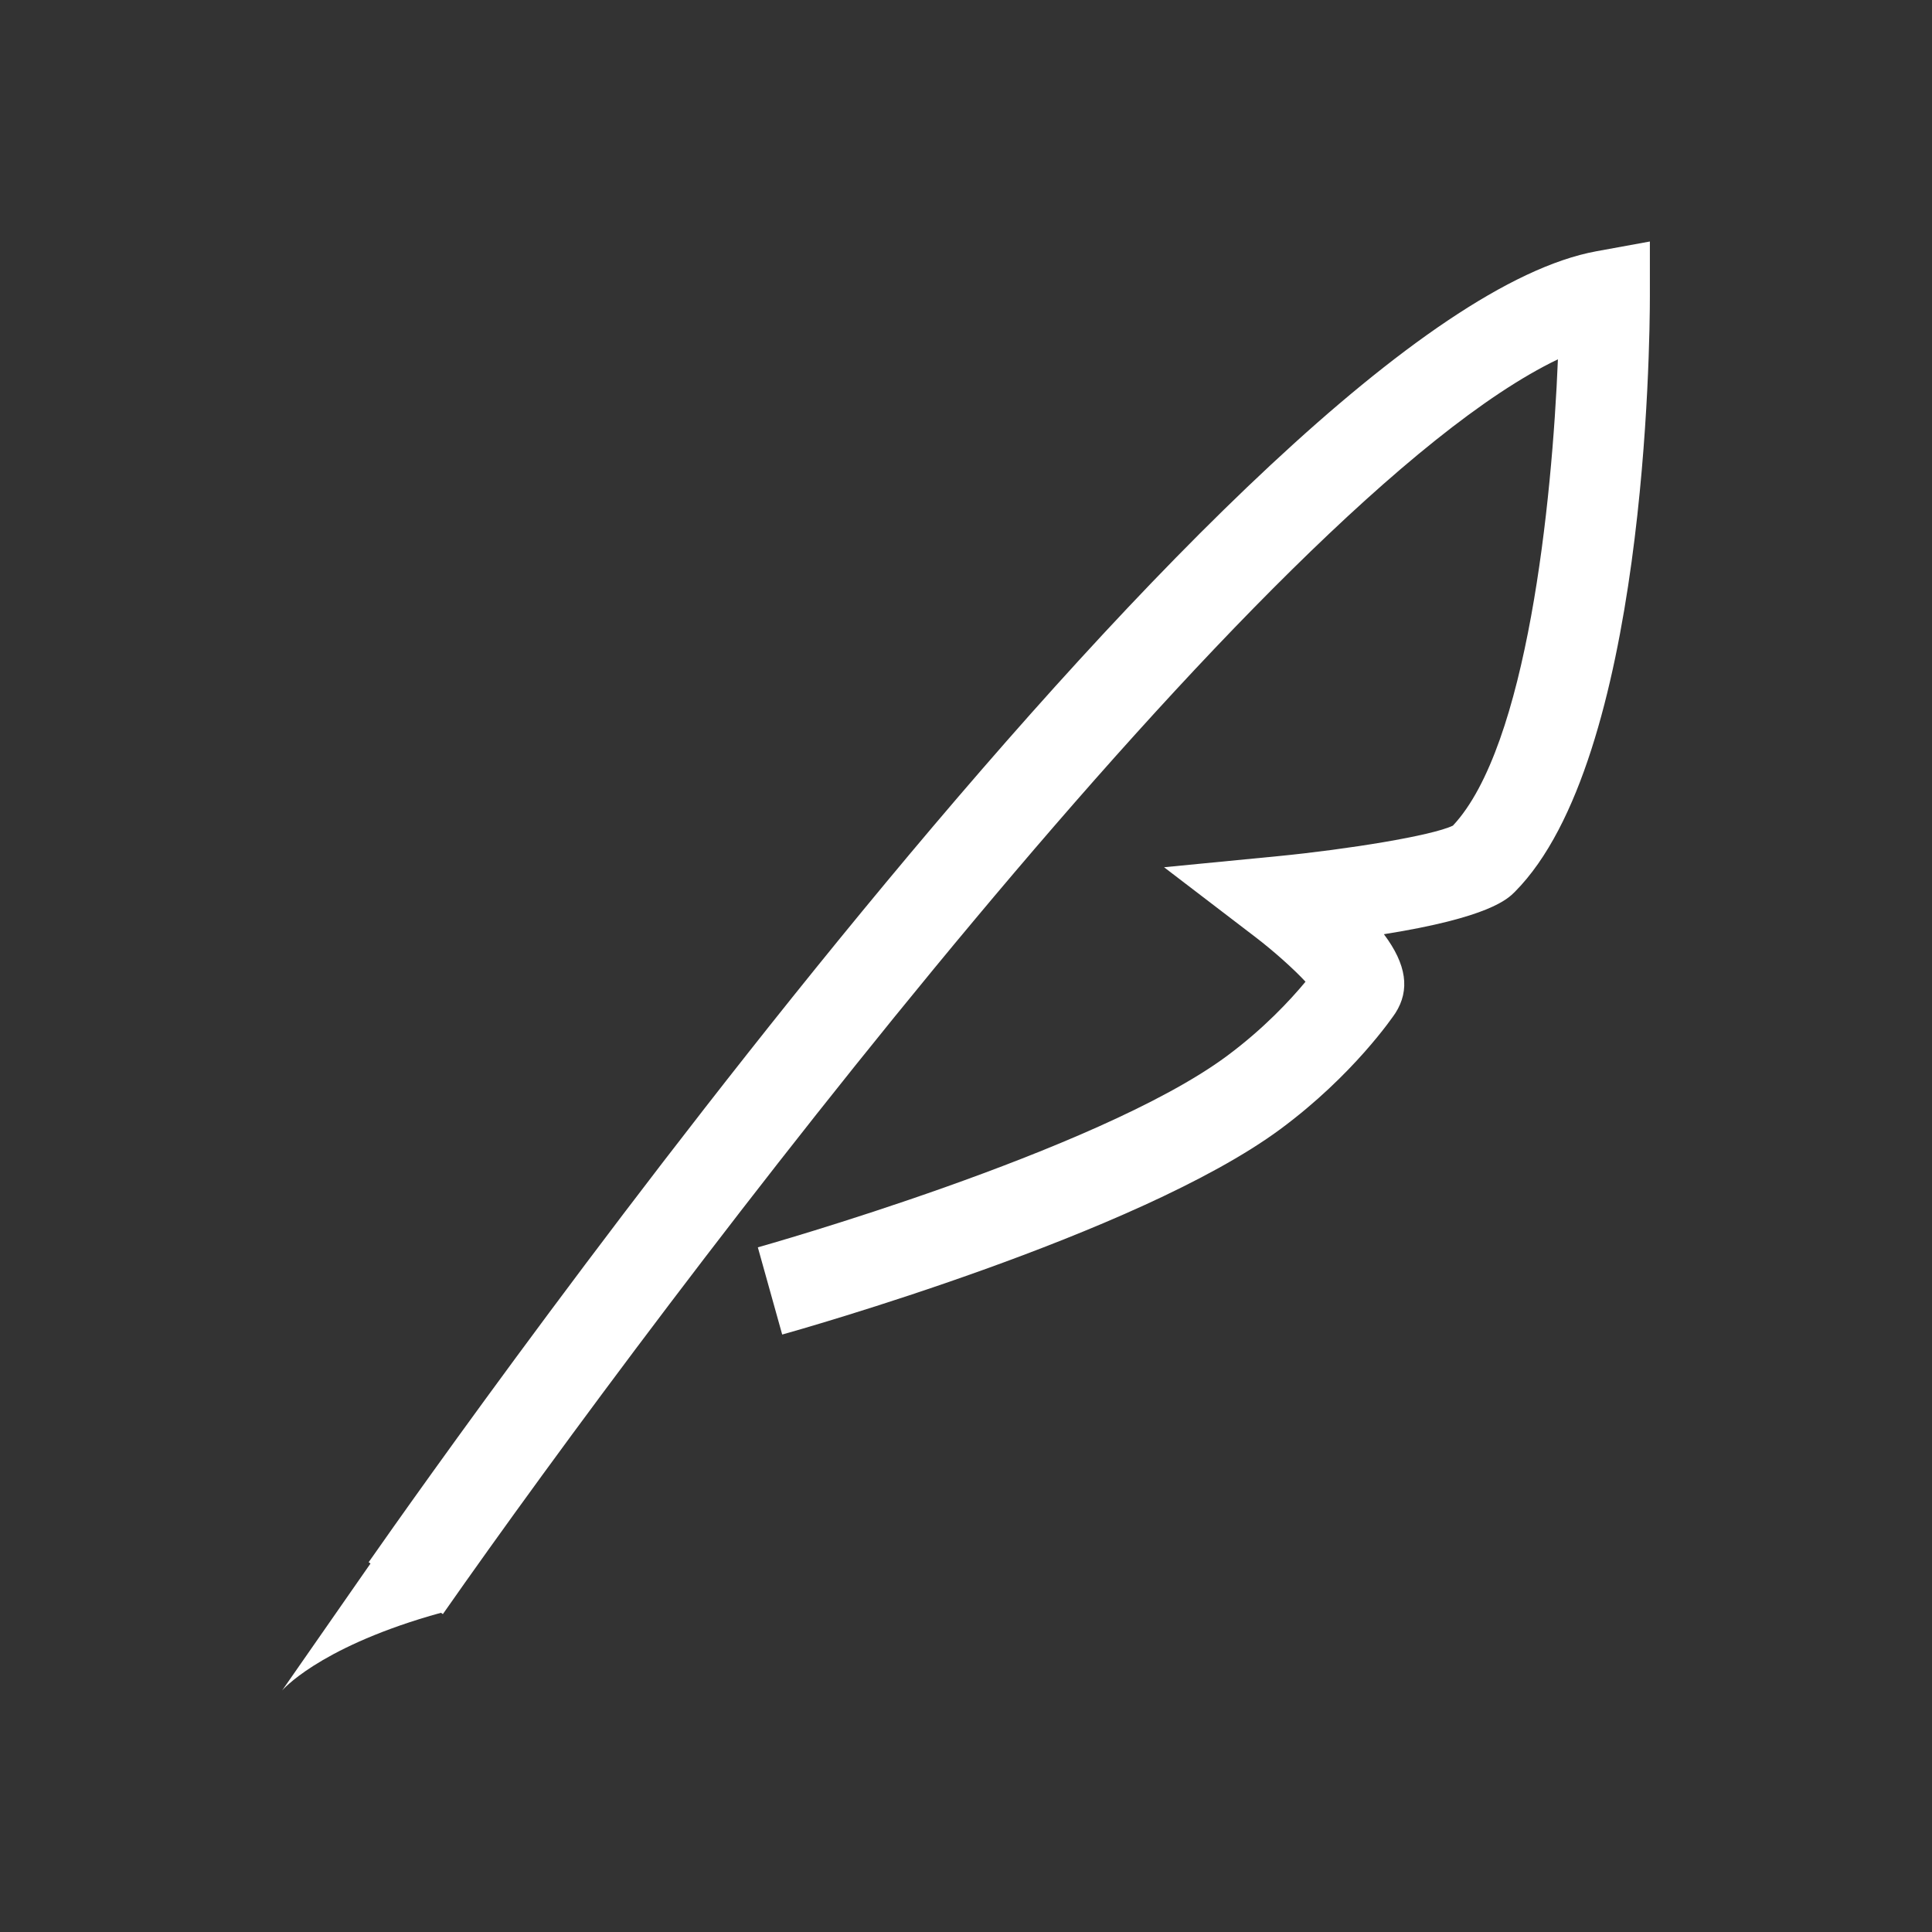 <?xml version="1.0" encoding="utf-8"?>
<svg xmlns="http://www.w3.org/2000/svg" height="48" width="48" viewBox="0 0 48 48">
  <rect x="0" y="0" width="48" height="48" fill="#333333" stroke="none"/>
  <g>
    <path id="path1" transform="rotate(0,24,24) translate(7.009,6) scale(1.125,1.125)  " fill="#FFFFFF" d="M30.206,0L30.206,1.199C30.206,2.239 30.122,11.448 27.224,14.362 27.069,14.518 26.659,14.929 24.332,15.298 24.836,15.969 24.911,16.532 24.586,17.04 24.539,17.11 23.662,18.408 22.044,19.604 18.895,21.93 11.363,24.05 11.044,24.139L10.506,22.213C10.581,22.192 18.002,20.103 20.855,17.995 21.676,17.388 22.268,16.749 22.601,16.347 22.343,16.069 21.907,15.677 21.495,15.362L19.477,13.819 22.006,13.573C23.523,13.424 25.393,13.124 25.856,12.9 27.496,11.154 28.047,5.753 28.175,2.602 21.737,5.686 8.437,23.323 3.55,30.313L3.508,30.284 3.263,30.353C0.77,31.087,-1.1920929E-07,32,0,32L1.952,29.196 1.911,29.167C3.879,26.351,21.362,1.616,29.027,0.215z" />
  </g>
</svg>